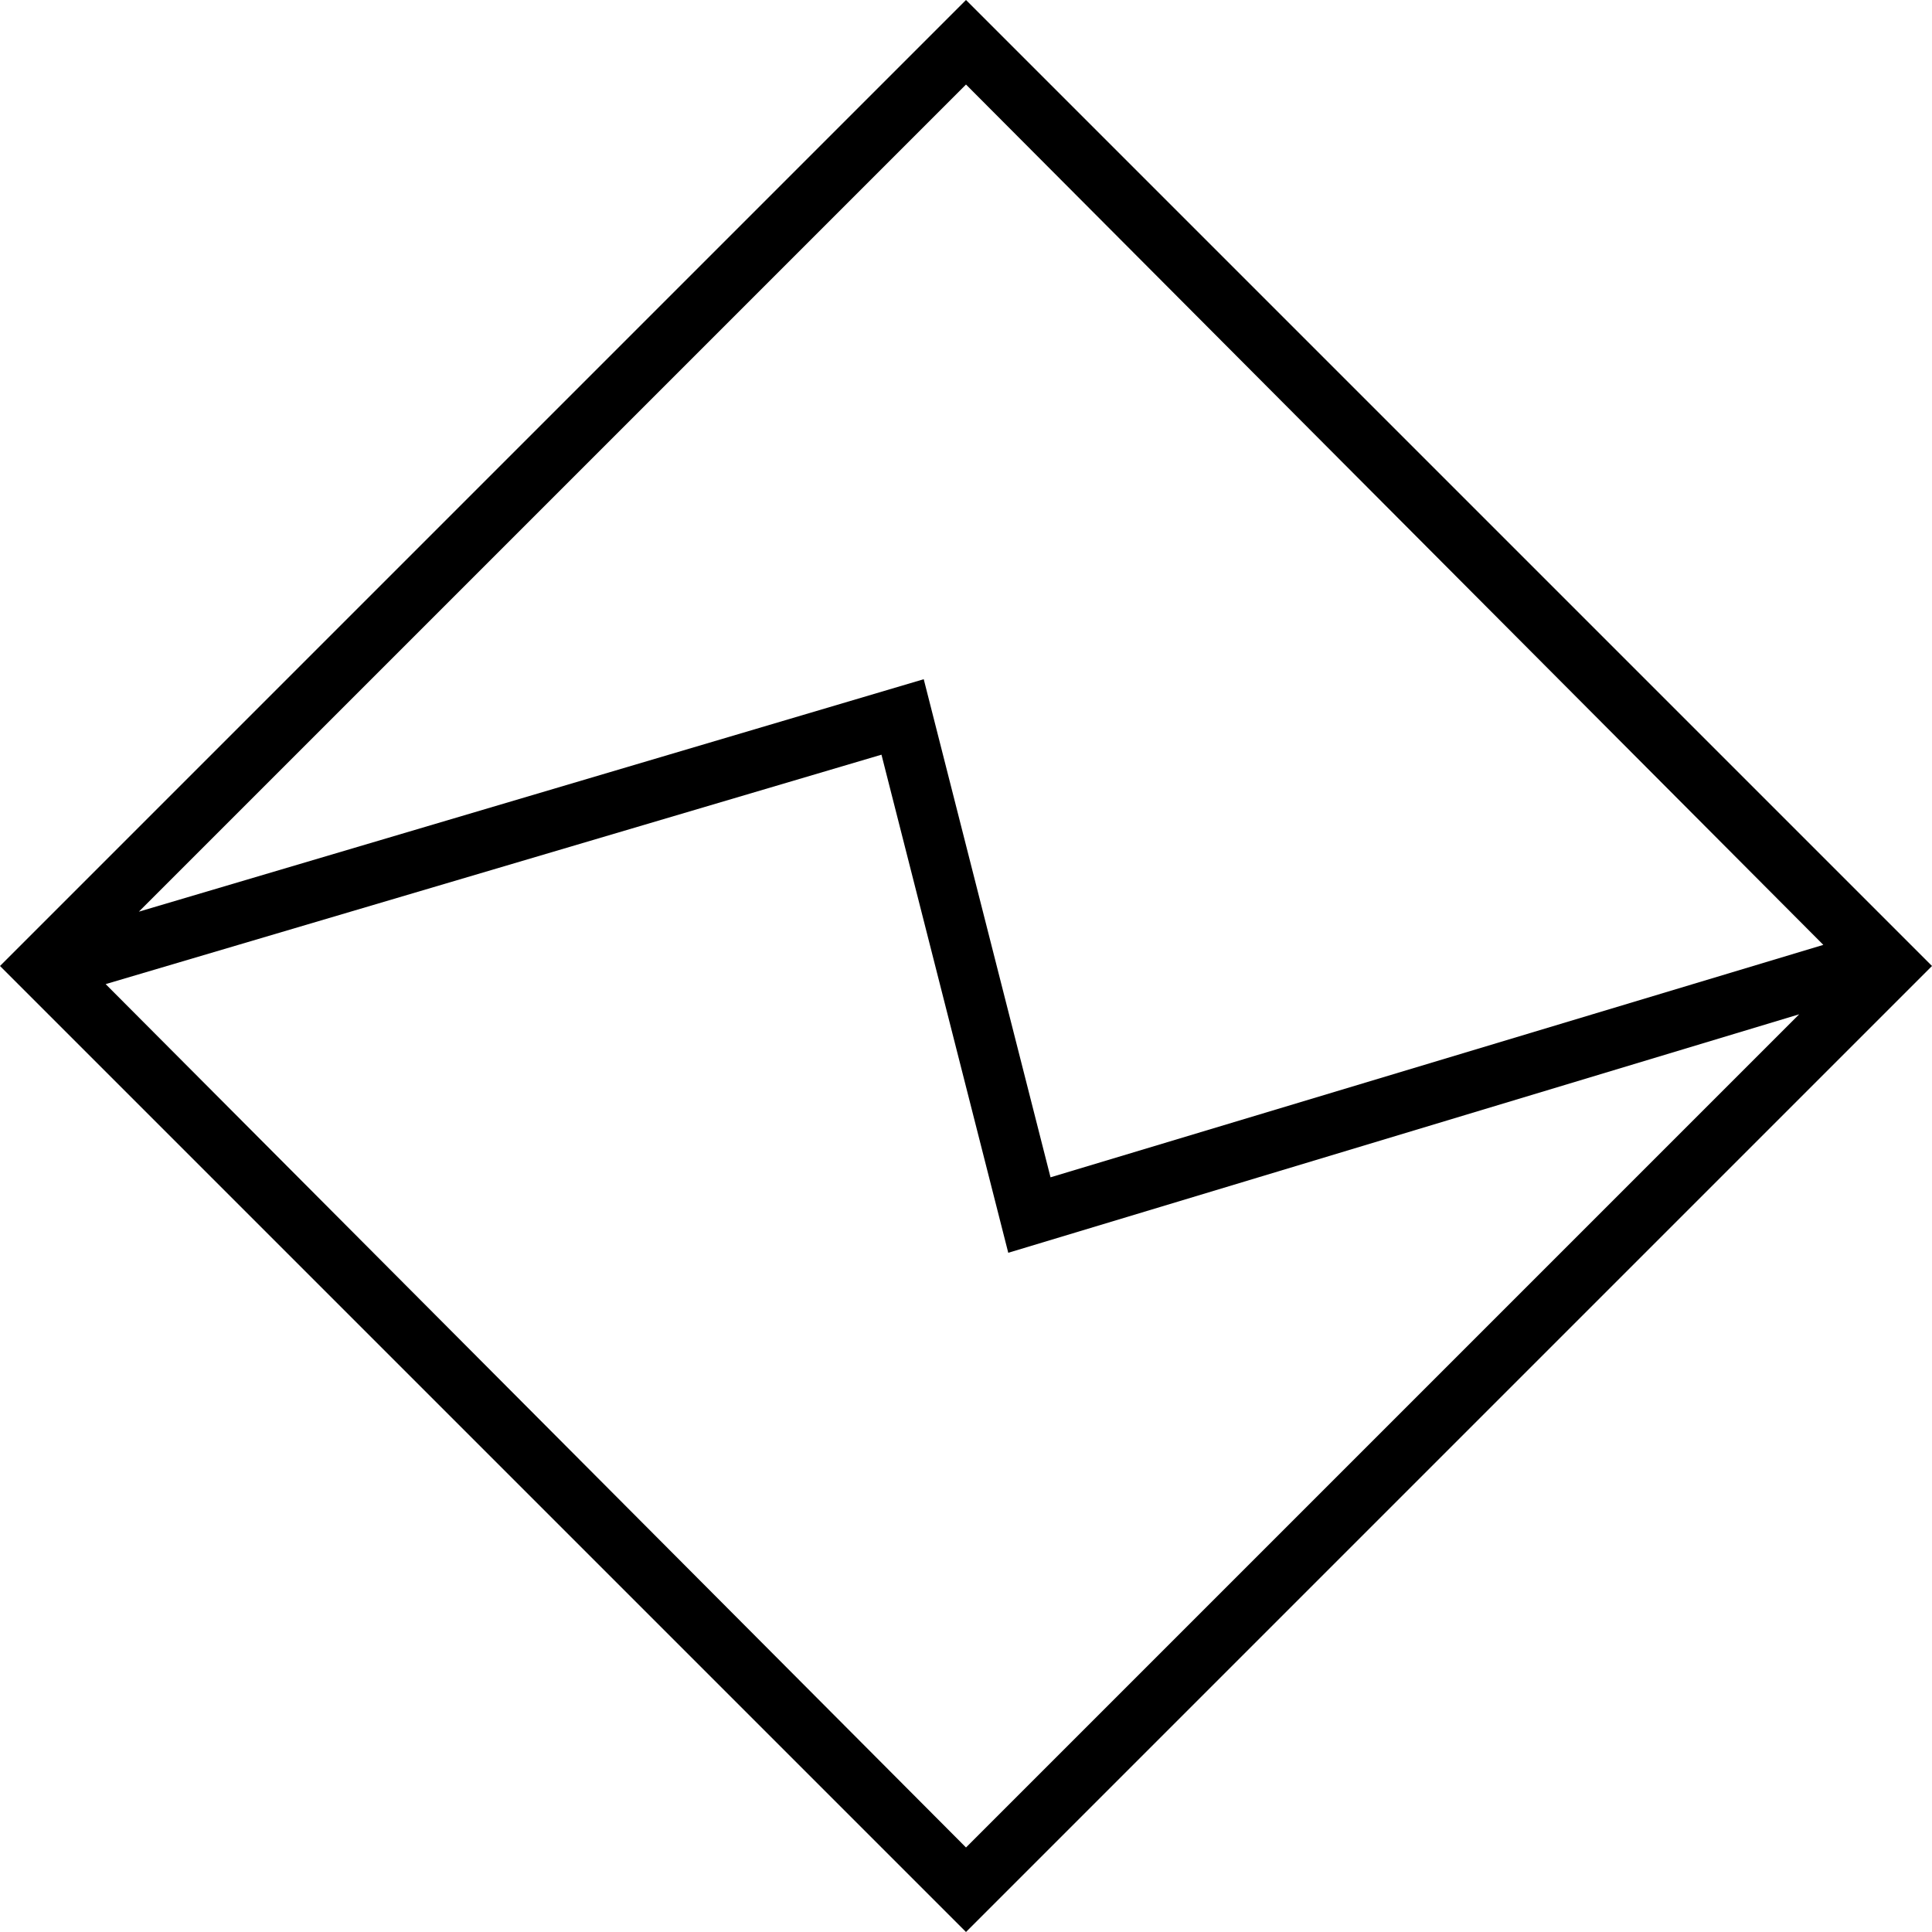 <?xml version="1.0" encoding="utf-8"?>
<!-- Generator: Adobe Illustrator 18.1.1, SVG Export Plug-In . SVG Version: 6.00 Build 0)  -->
<svg version="1.1" id="Layer_1" xmlns="http://www.w3.org/2000/svg" xmlns:xlink="http://www.w3.org/1999/xlink" x="0px" y="0px"
	 viewBox="0 0 64 64" enable-background="new 0 0 64 64" xml:space="preserve">
<path d="M32,0L0,32l32,32l32-32L32,0z M60.4,31.3L34.8,39l-4.2-16.5l-26,7.7L32,2.8L60.4,31.3z M3.5,32.6L29.2,25l4.2,16.5l26.2-7.9
	L32,61.2L3.5,32.6z"/>
</svg>
